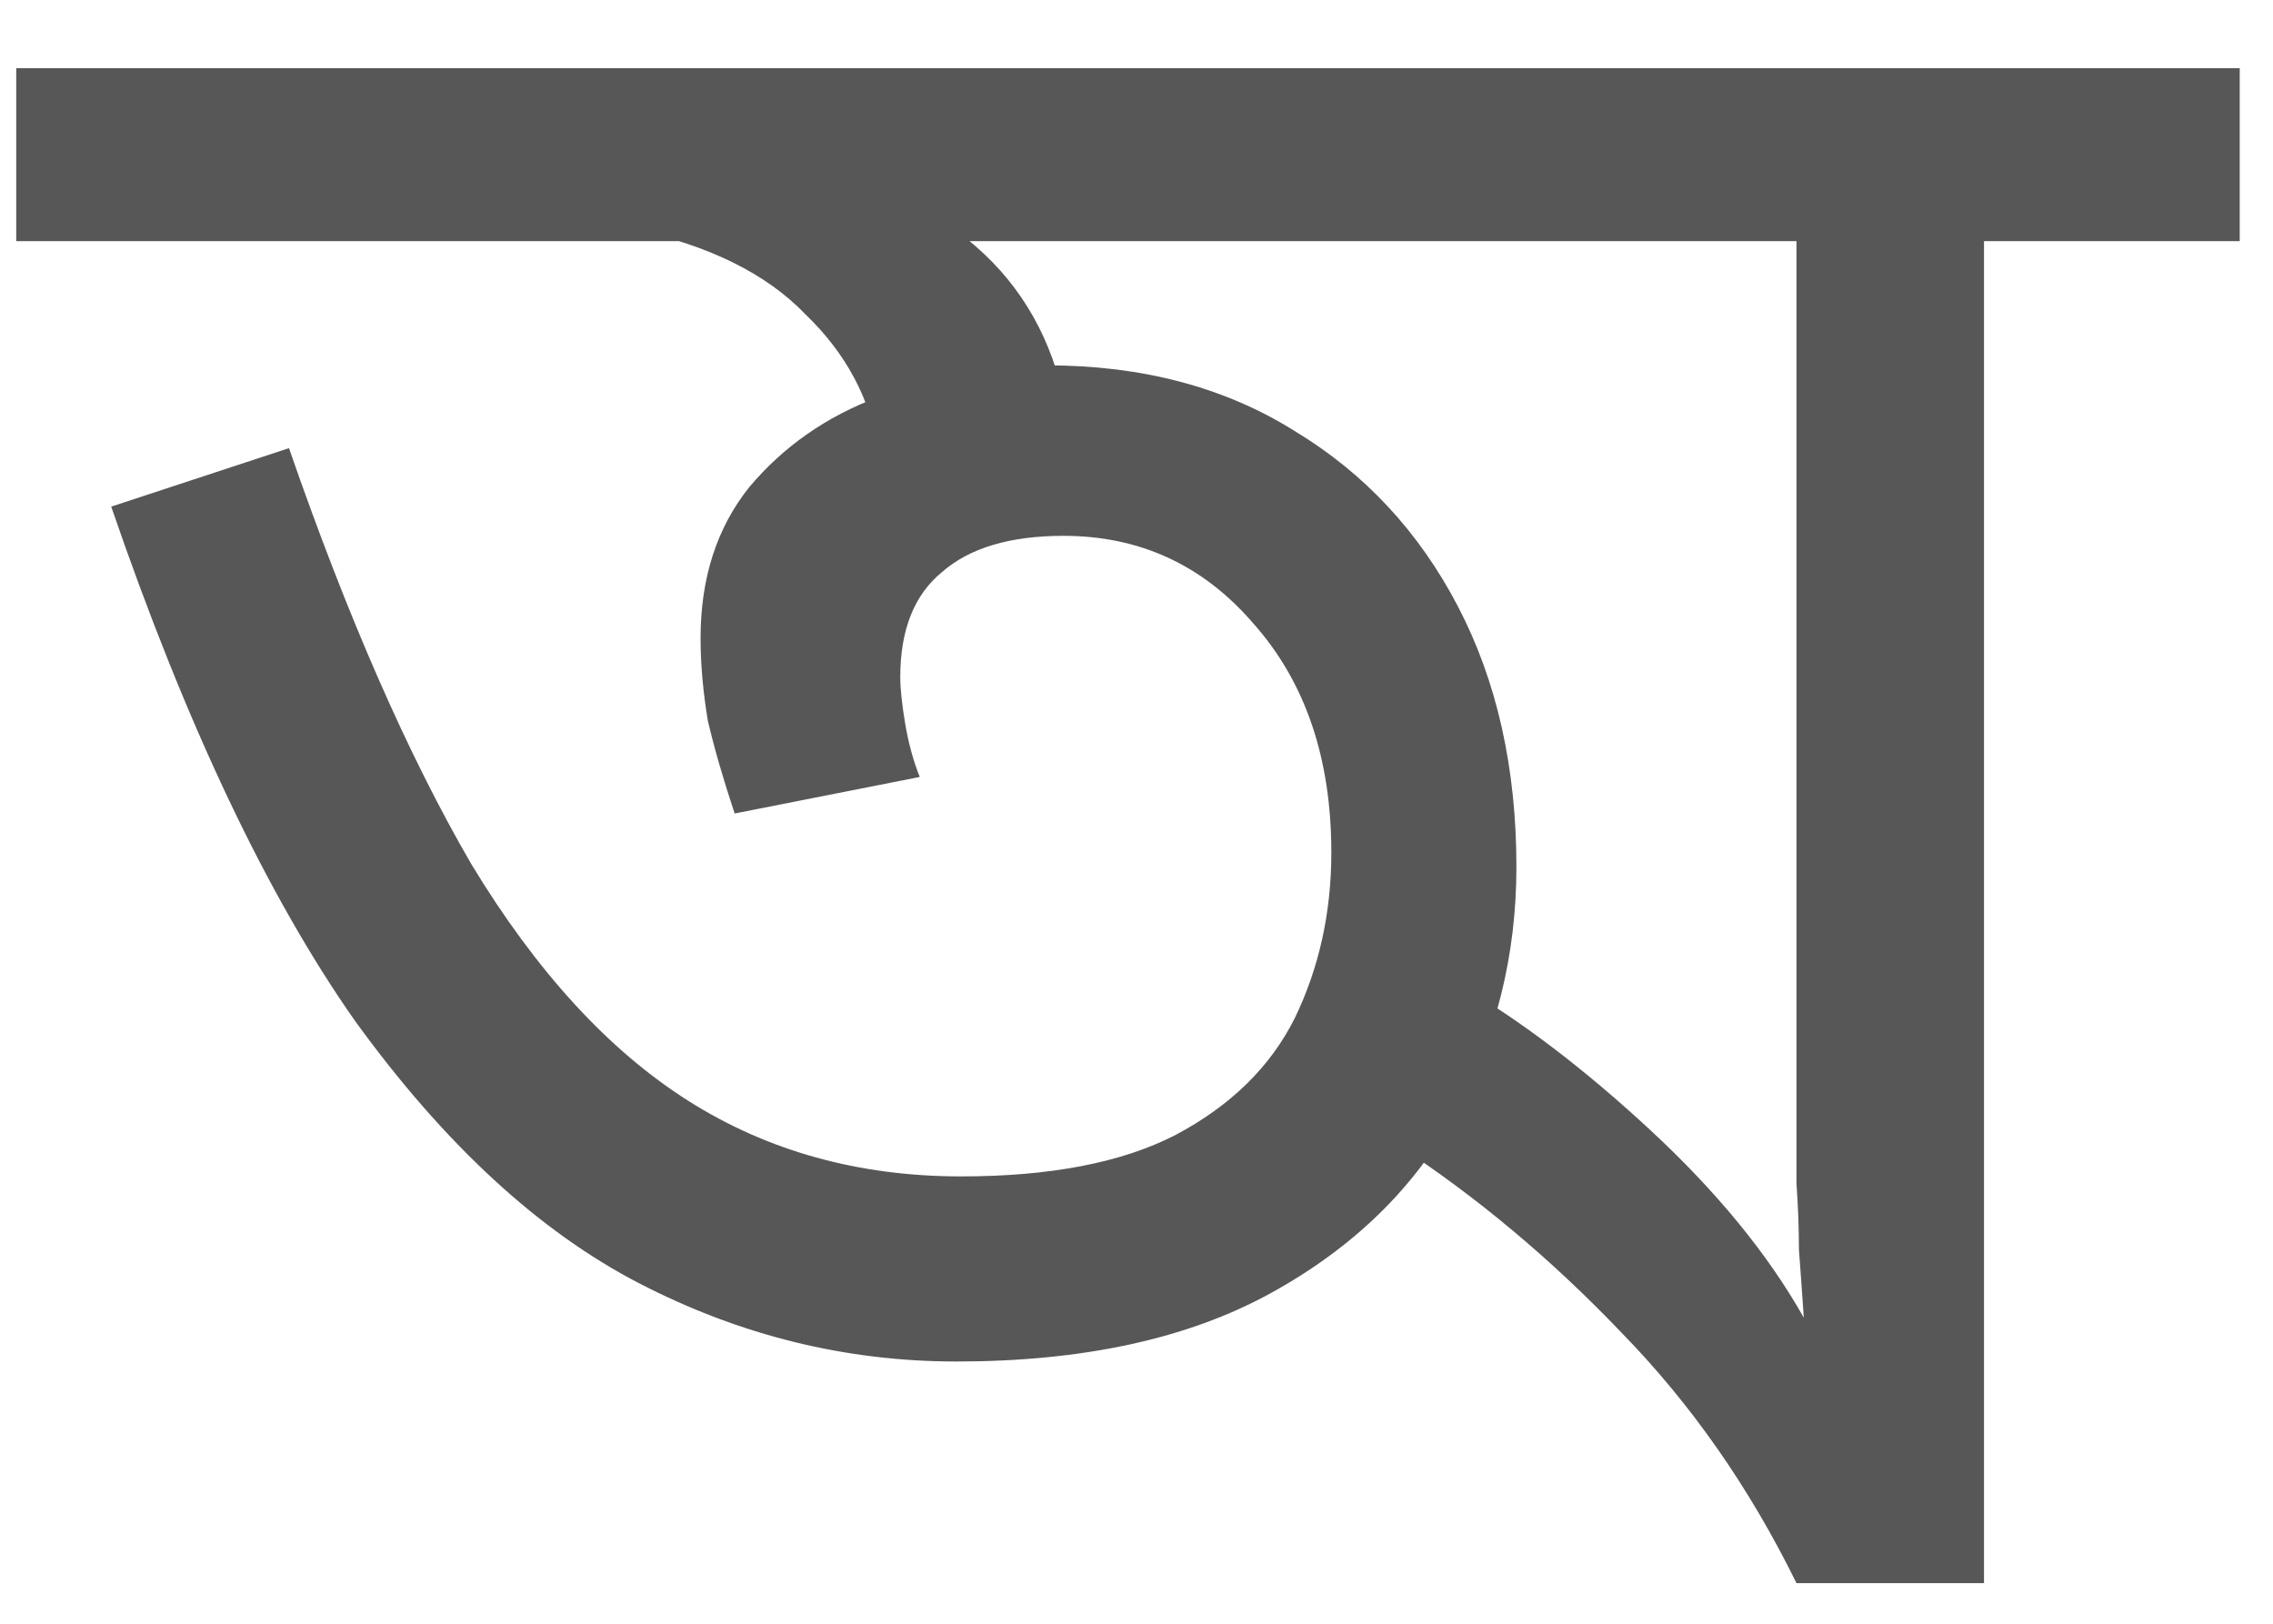 <svg width="28" height="20" viewBox="0 0 28 20" fill="none" xmlns="http://www.w3.org/2000/svg">
<path d="M27.59 0.84V2.97H24.44V19.5H22.13C21.55 18.32 20.83 17.29 19.97 16.41C19.11 15.51 18.19 14.74 17.21 14.1L17.96 12.12C18.72 12.56 19.51 13.16 20.33 13.92C21.15 14.68 21.78 15.45 22.22 16.23C22.2 15.93 22.18 15.65 22.16 15.39C22.16 15.13 22.15 14.86 22.13 14.58C22.13 14.3 22.13 14 22.13 13.68V2.97H0.2V0.84H27.59ZM11.78 16.77C10.42 16.77 9.12 16.45 7.88 15.81C6.64 15.17 5.47 14.09 4.37 12.57C3.29 11.03 2.29 8.92 1.37 6.24L3.56 5.52C4.28 7.6 5.03 9.31 5.81 10.65C6.61 11.97 7.5 12.94 8.48 13.56C9.46 14.18 10.58 14.49 11.84 14.49C12.94 14.49 13.82 14.32 14.48 13.98C15.16 13.62 15.65 13.14 15.95 12.54C16.25 11.92 16.4 11.24 16.4 10.5C16.4 9.34 16.08 8.4 15.44 7.68C14.82 6.96 14.04 6.6 13.1 6.6C12.44 6.6 11.94 6.75 11.6 7.05C11.26 7.33 11.09 7.76 11.09 8.34C11.09 8.48 11.11 8.67 11.15 8.91C11.19 9.15 11.25 9.37 11.33 9.57L9.05 10.02C8.91 9.6 8.8 9.22 8.72 8.88C8.66 8.52 8.63 8.18 8.63 7.86C8.63 7.12 8.83 6.5 9.23 6C9.65 5.5 10.18 5.13 10.82 4.89C11.48 4.63 12.17 4.5 12.89 4.5C14.07 4.5 15.09 4.77 15.95 5.31C16.81 5.83 17.48 6.55 17.96 7.47C18.44 8.39 18.68 9.46 18.68 10.68C18.68 11.76 18.43 12.77 17.93 13.71C17.43 14.63 16.67 15.37 15.65 15.93C14.63 16.49 13.34 16.77 11.78 16.77ZM10.82 5.55C10.72 4.91 10.42 4.35 9.92 3.87C9.44 3.37 8.73 3.02 7.79 2.82L8.51 1.47L9.86 1.83C11 2.27 11.82 2.77 12.32 3.33C12.82 3.89 13.11 4.6 13.19 5.46L10.82 5.55Z" fill="#575757"/>
</svg>
